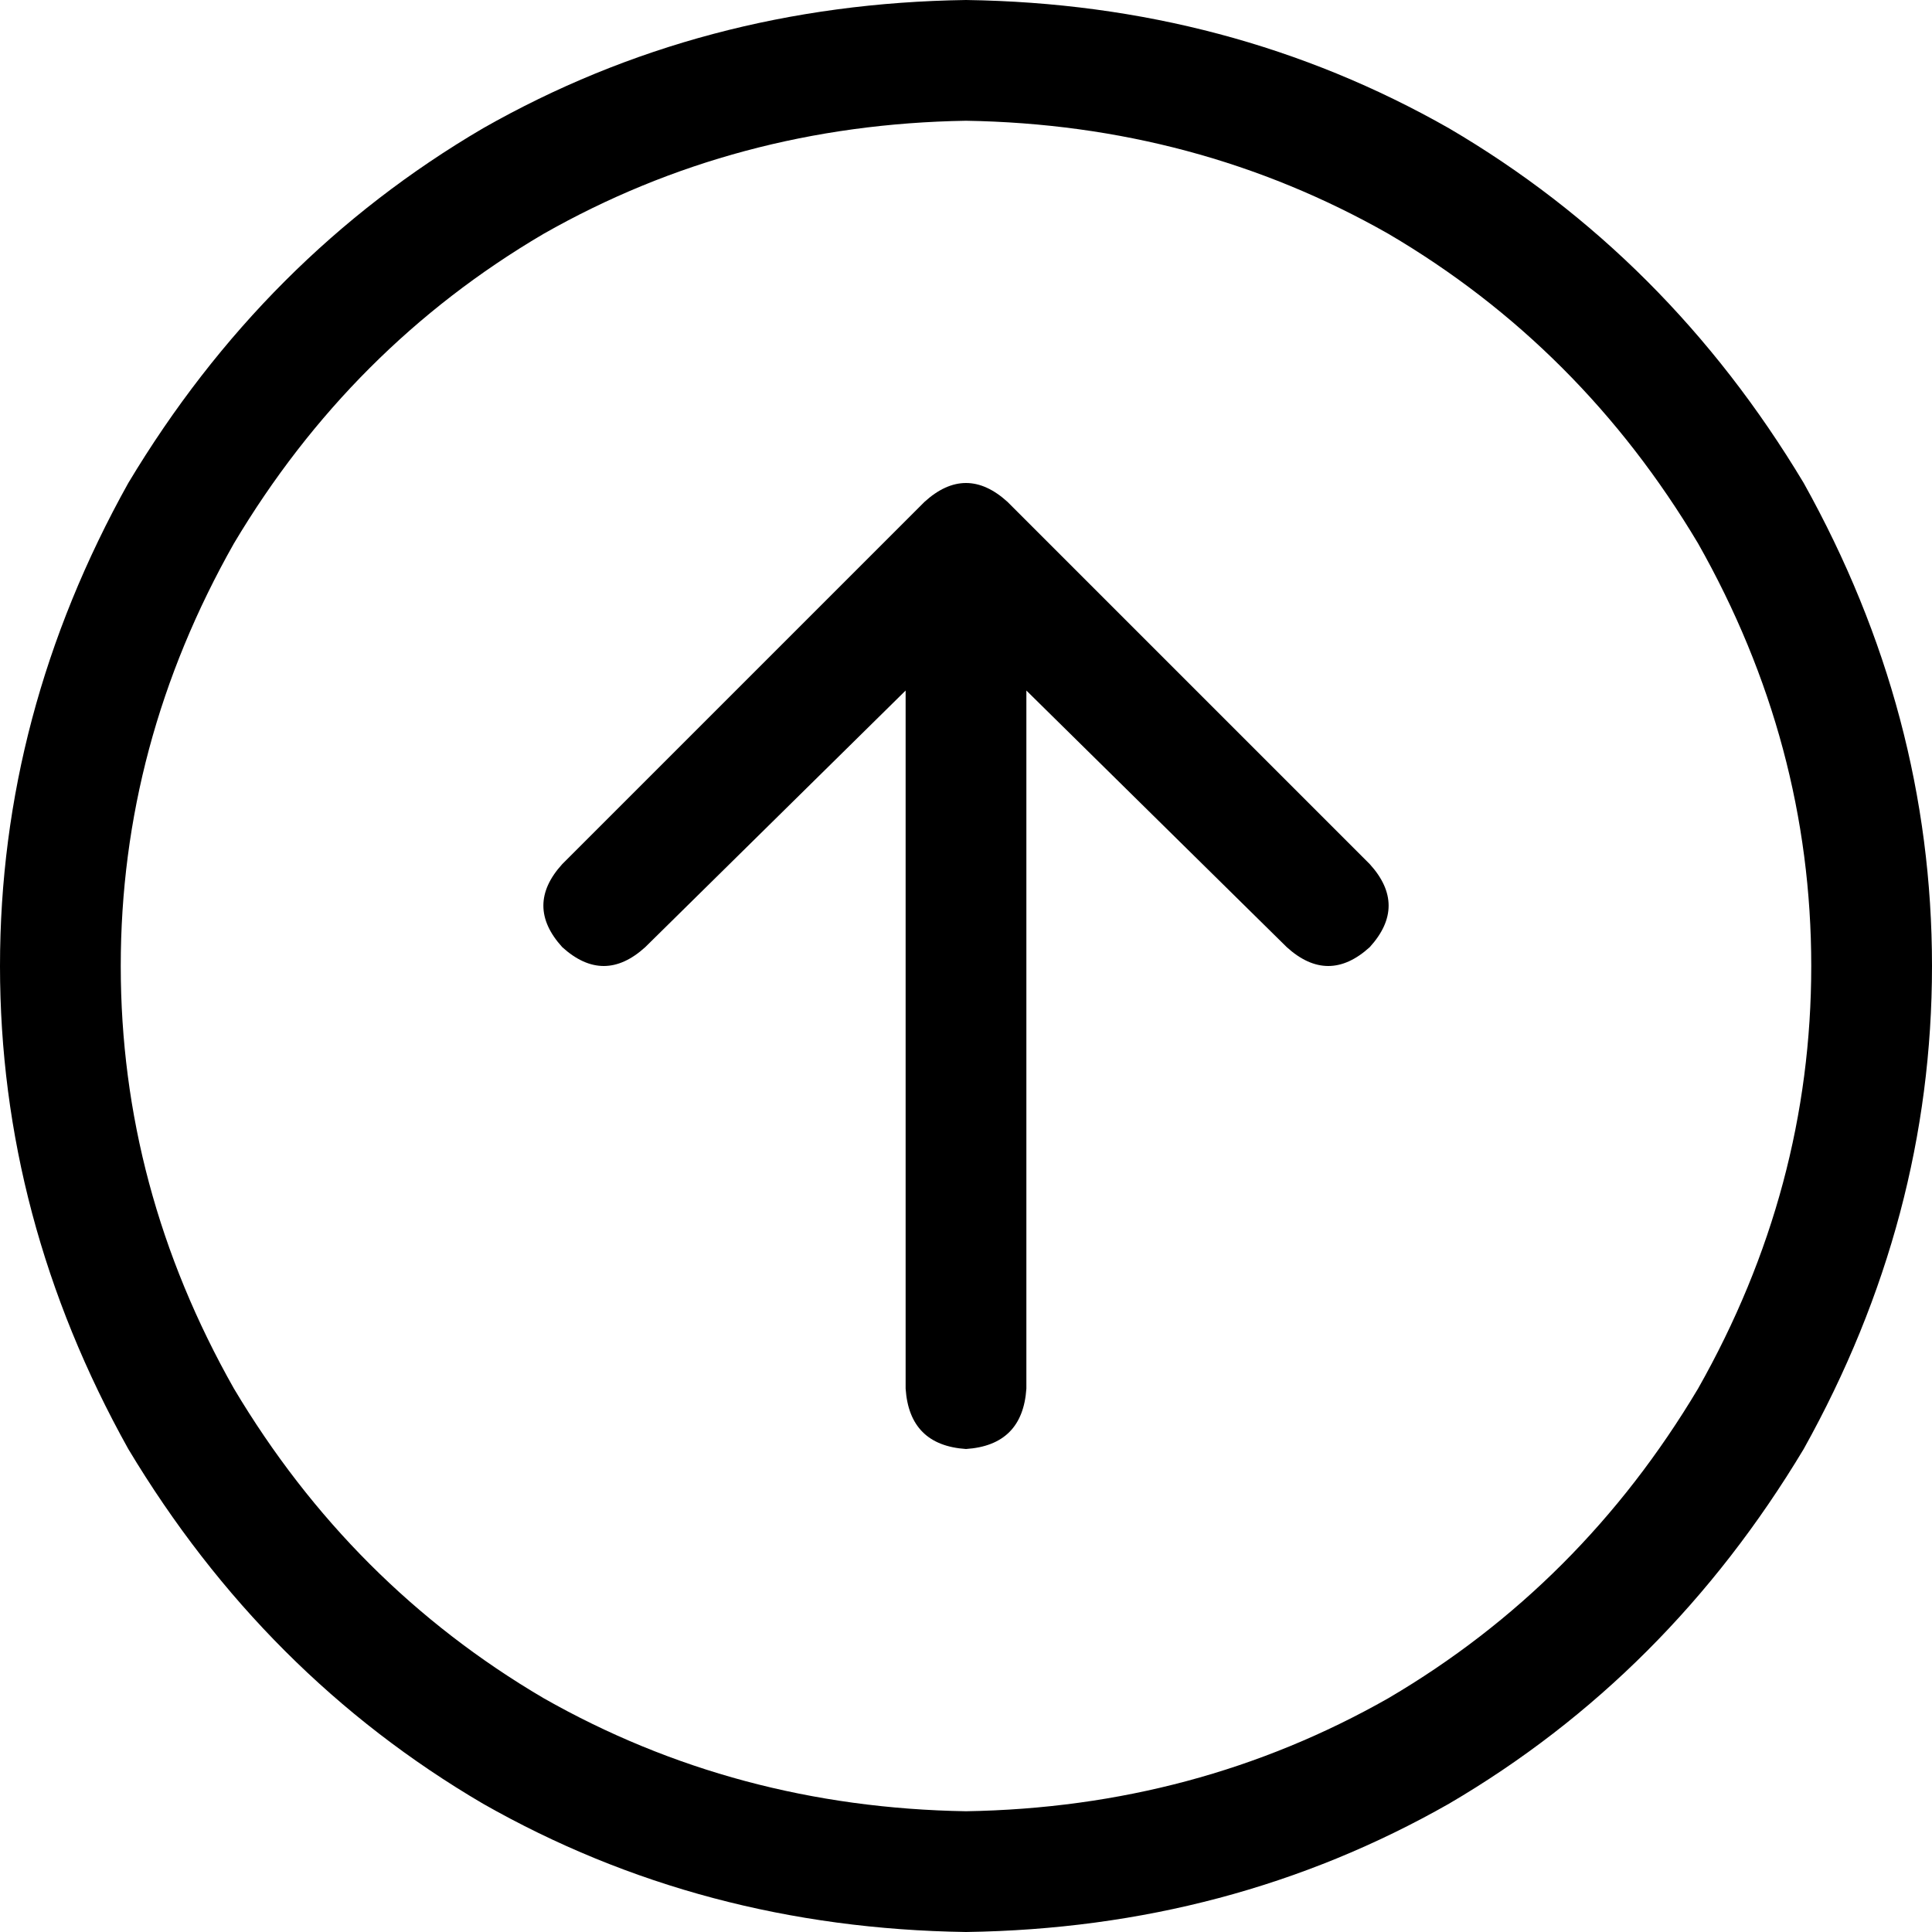 <svg xmlns="http://www.w3.org/2000/svg" viewBox="0 0 512 512">
  <path d="M 256 32 Q 317 33 368 62 L 368 62 L 368 62 Q 419 92 450 144 Q 480 197 480 256 Q 480 315 450 368 Q 419 420 368 450 Q 317 479 256 480 Q 195 479 144 450 Q 93 420 62 368 Q 32 315 32 256 Q 32 197 62 144 Q 93 92 144 62 Q 195 33 256 32 L 256 32 Z M 256 512 Q 326 511 384 478 L 384 478 L 384 478 Q 442 444 478 384 Q 512 323 512 256 Q 512 189 478 128 Q 442 68 384 34 Q 326 1 256 0 Q 186 1 128 34 Q 70 68 34 128 Q 0 189 0 256 Q 0 323 34 384 Q 70 444 128 478 Q 186 511 256 512 L 256 512 Z M 363 229 L 267 133 L 363 229 L 267 133 Q 256 123 245 133 L 149 229 L 149 229 Q 139 240 149 251 Q 160 261 171 251 L 240 183 L 240 183 L 240 368 L 240 368 Q 241 383 256 384 Q 271 383 272 368 L 272 183 L 272 183 L 341 251 L 341 251 Q 352 261 363 251 Q 373 240 363 229 L 363 229 Z" />
</svg>